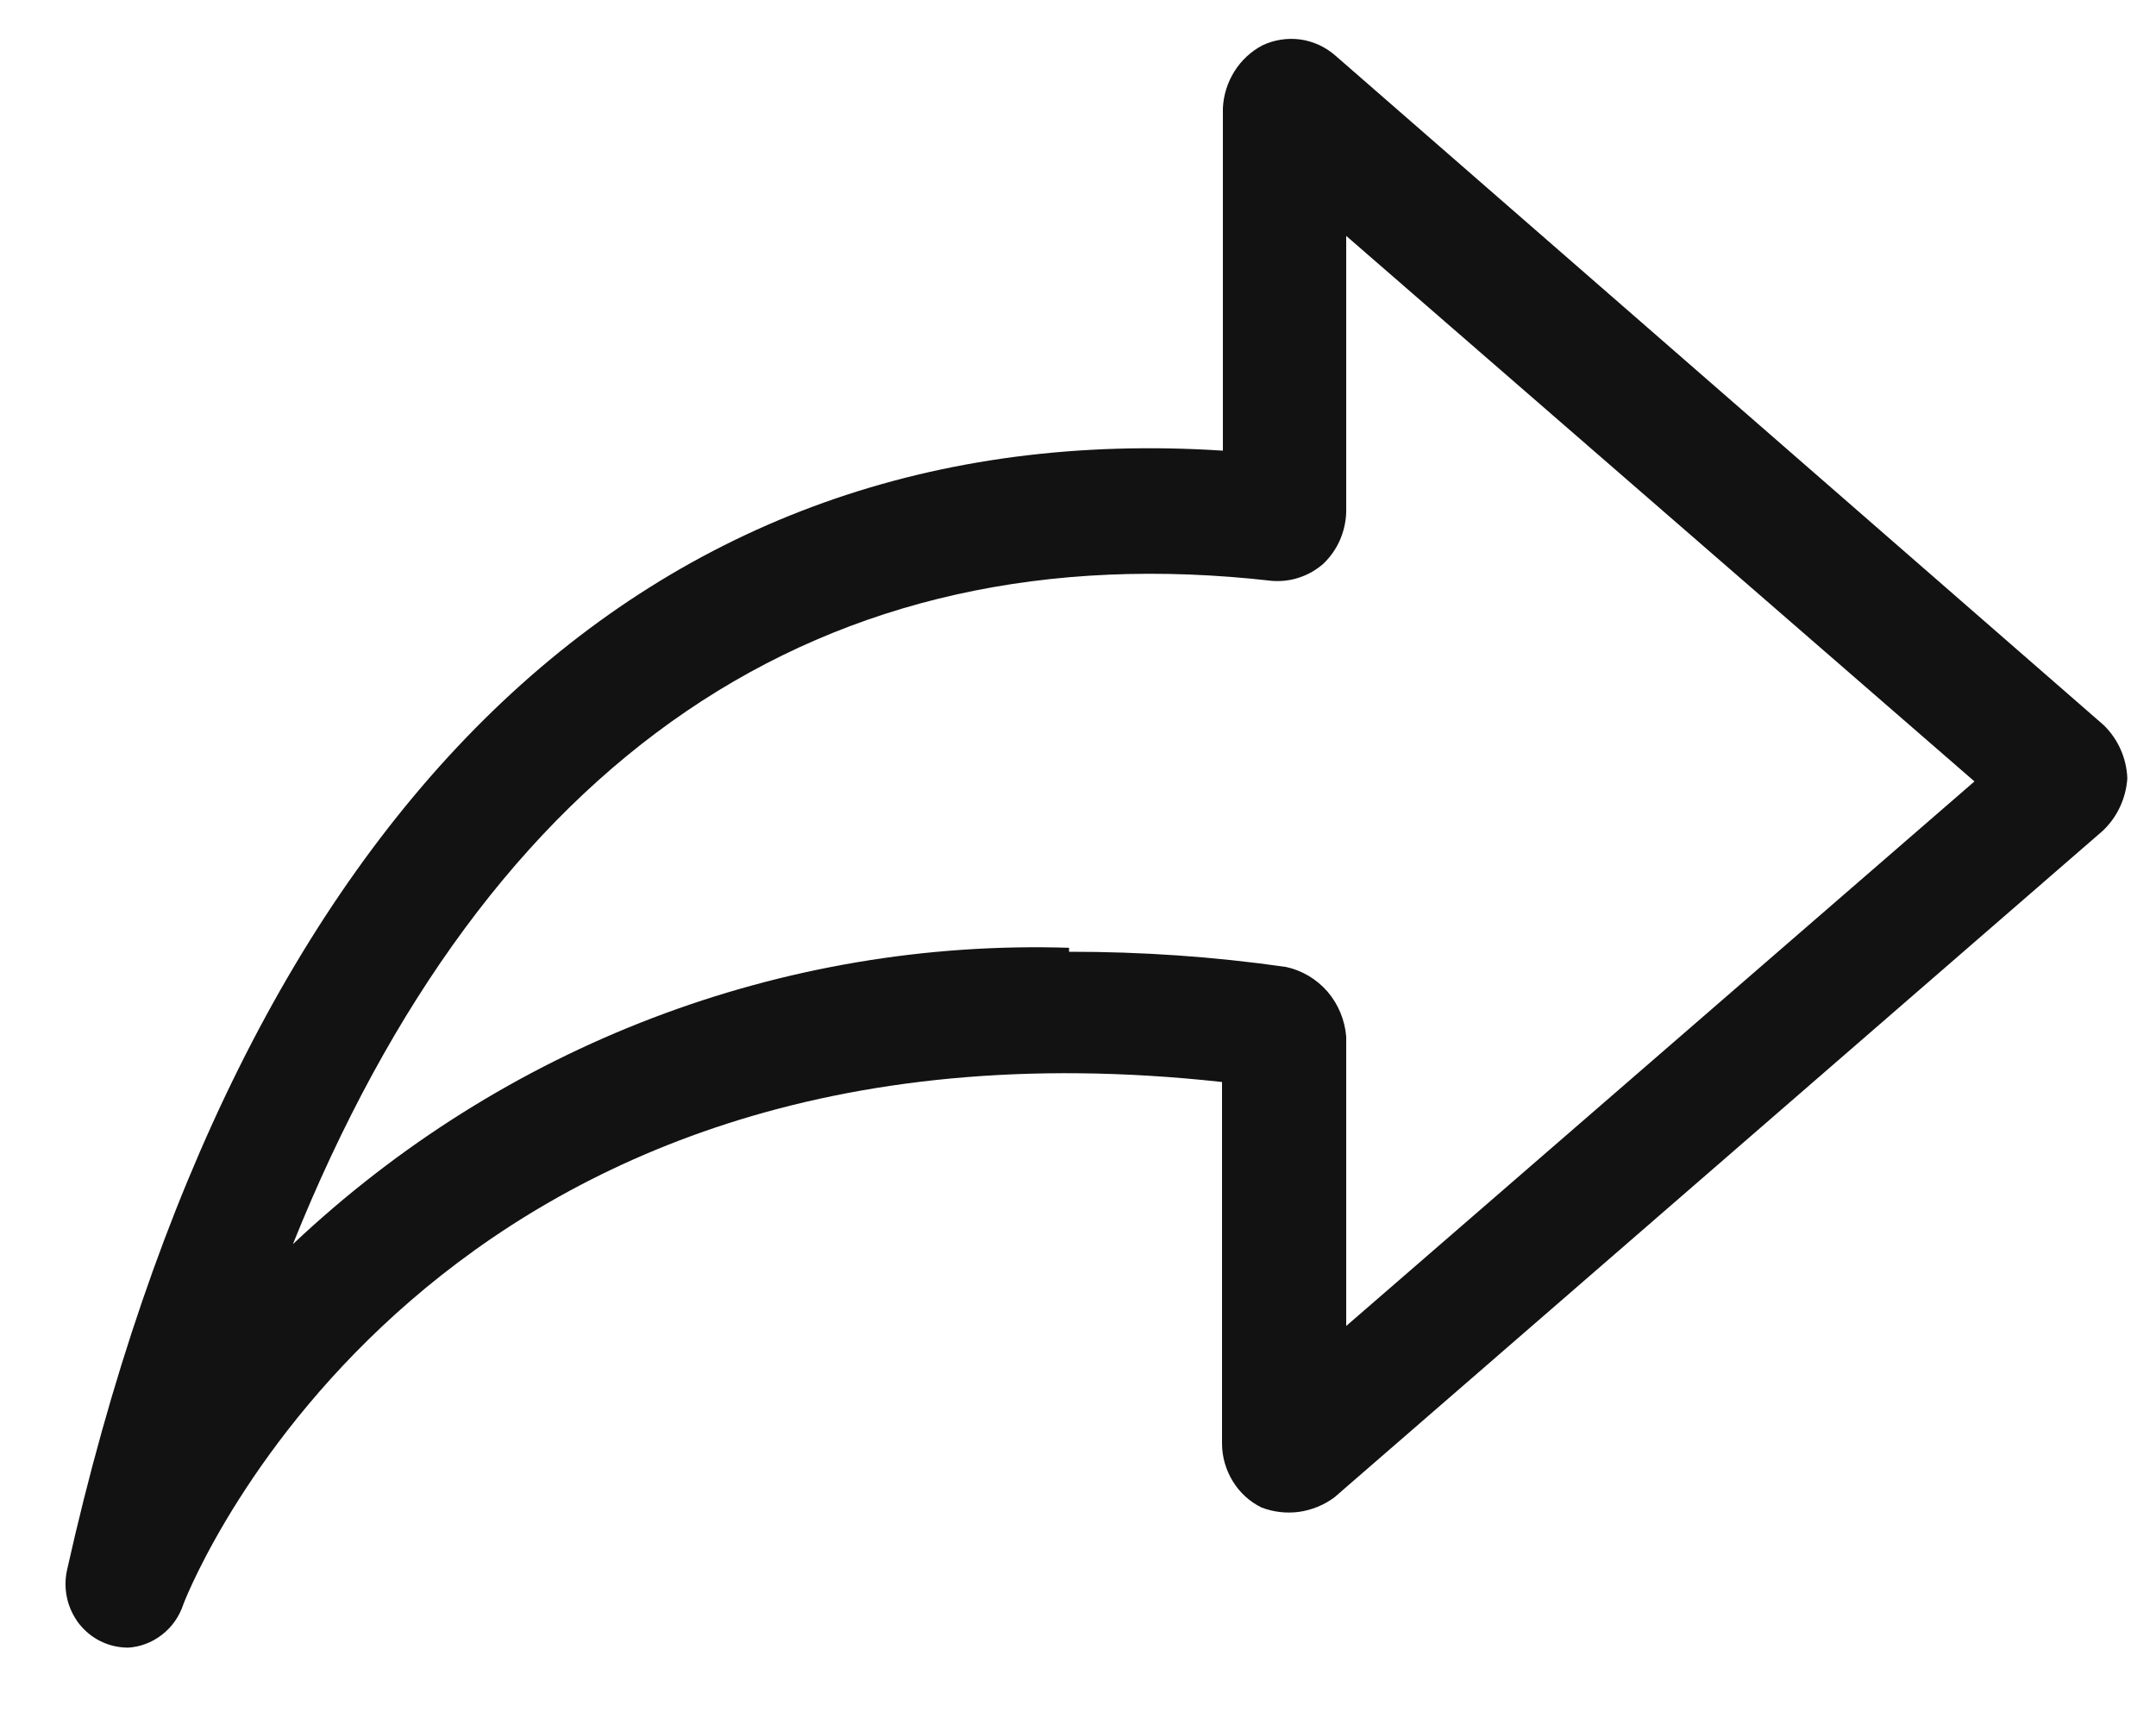 <svg width="20" height="16" viewBox="0 0 20 16" fill="none" xmlns="http://www.w3.org/2000/svg">
<path d="M1.18 15.282C1.094 15.281 1.009 15.261 0.931 15.222C0.854 15.184 0.786 15.128 0.732 15.059C0.679 14.989 0.641 14.909 0.622 14.823C0.603 14.737 0.603 14.648 0.622 14.562C2.204 7.491 6.01 3.835 11.344 4.18V1.002C11.35 0.881 11.387 0.764 11.451 0.662C11.515 0.56 11.604 0.477 11.71 0.421C11.819 0.369 11.942 0.35 12.062 0.366C12.183 0.383 12.296 0.435 12.388 0.516L19.514 6.725C19.648 6.855 19.727 7.032 19.734 7.22C19.721 7.406 19.64 7.58 19.505 7.707L12.378 13.889C12.282 13.96 12.169 14.006 12.051 14.023C11.933 14.039 11.813 14.025 11.701 13.982C11.592 13.928 11.501 13.845 11.437 13.741C11.372 13.636 11.337 13.516 11.336 13.393V10.036C4.016 9.231 1.793 14.637 1.701 14.88C1.664 14.993 1.595 15.092 1.501 15.164C1.408 15.236 1.296 15.278 1.179 15.283L1.18 15.282ZM9.917 8.828C10.591 8.827 11.263 8.873 11.93 8.969C12.078 9.001 12.213 9.081 12.314 9.197C12.414 9.313 12.475 9.46 12.488 9.614V12.299L18.316 7.248L12.488 2.188V4.751C12.485 4.841 12.465 4.929 12.429 5.011C12.393 5.093 12.341 5.166 12.277 5.228C12.212 5.285 12.137 5.329 12.055 5.356C11.974 5.384 11.887 5.394 11.802 5.388C7.621 4.91 4.529 7.032 2.717 11.54C4.672 9.695 7.257 8.708 9.917 8.791L9.917 8.828Z" fill="#121212"/>
</svg>
